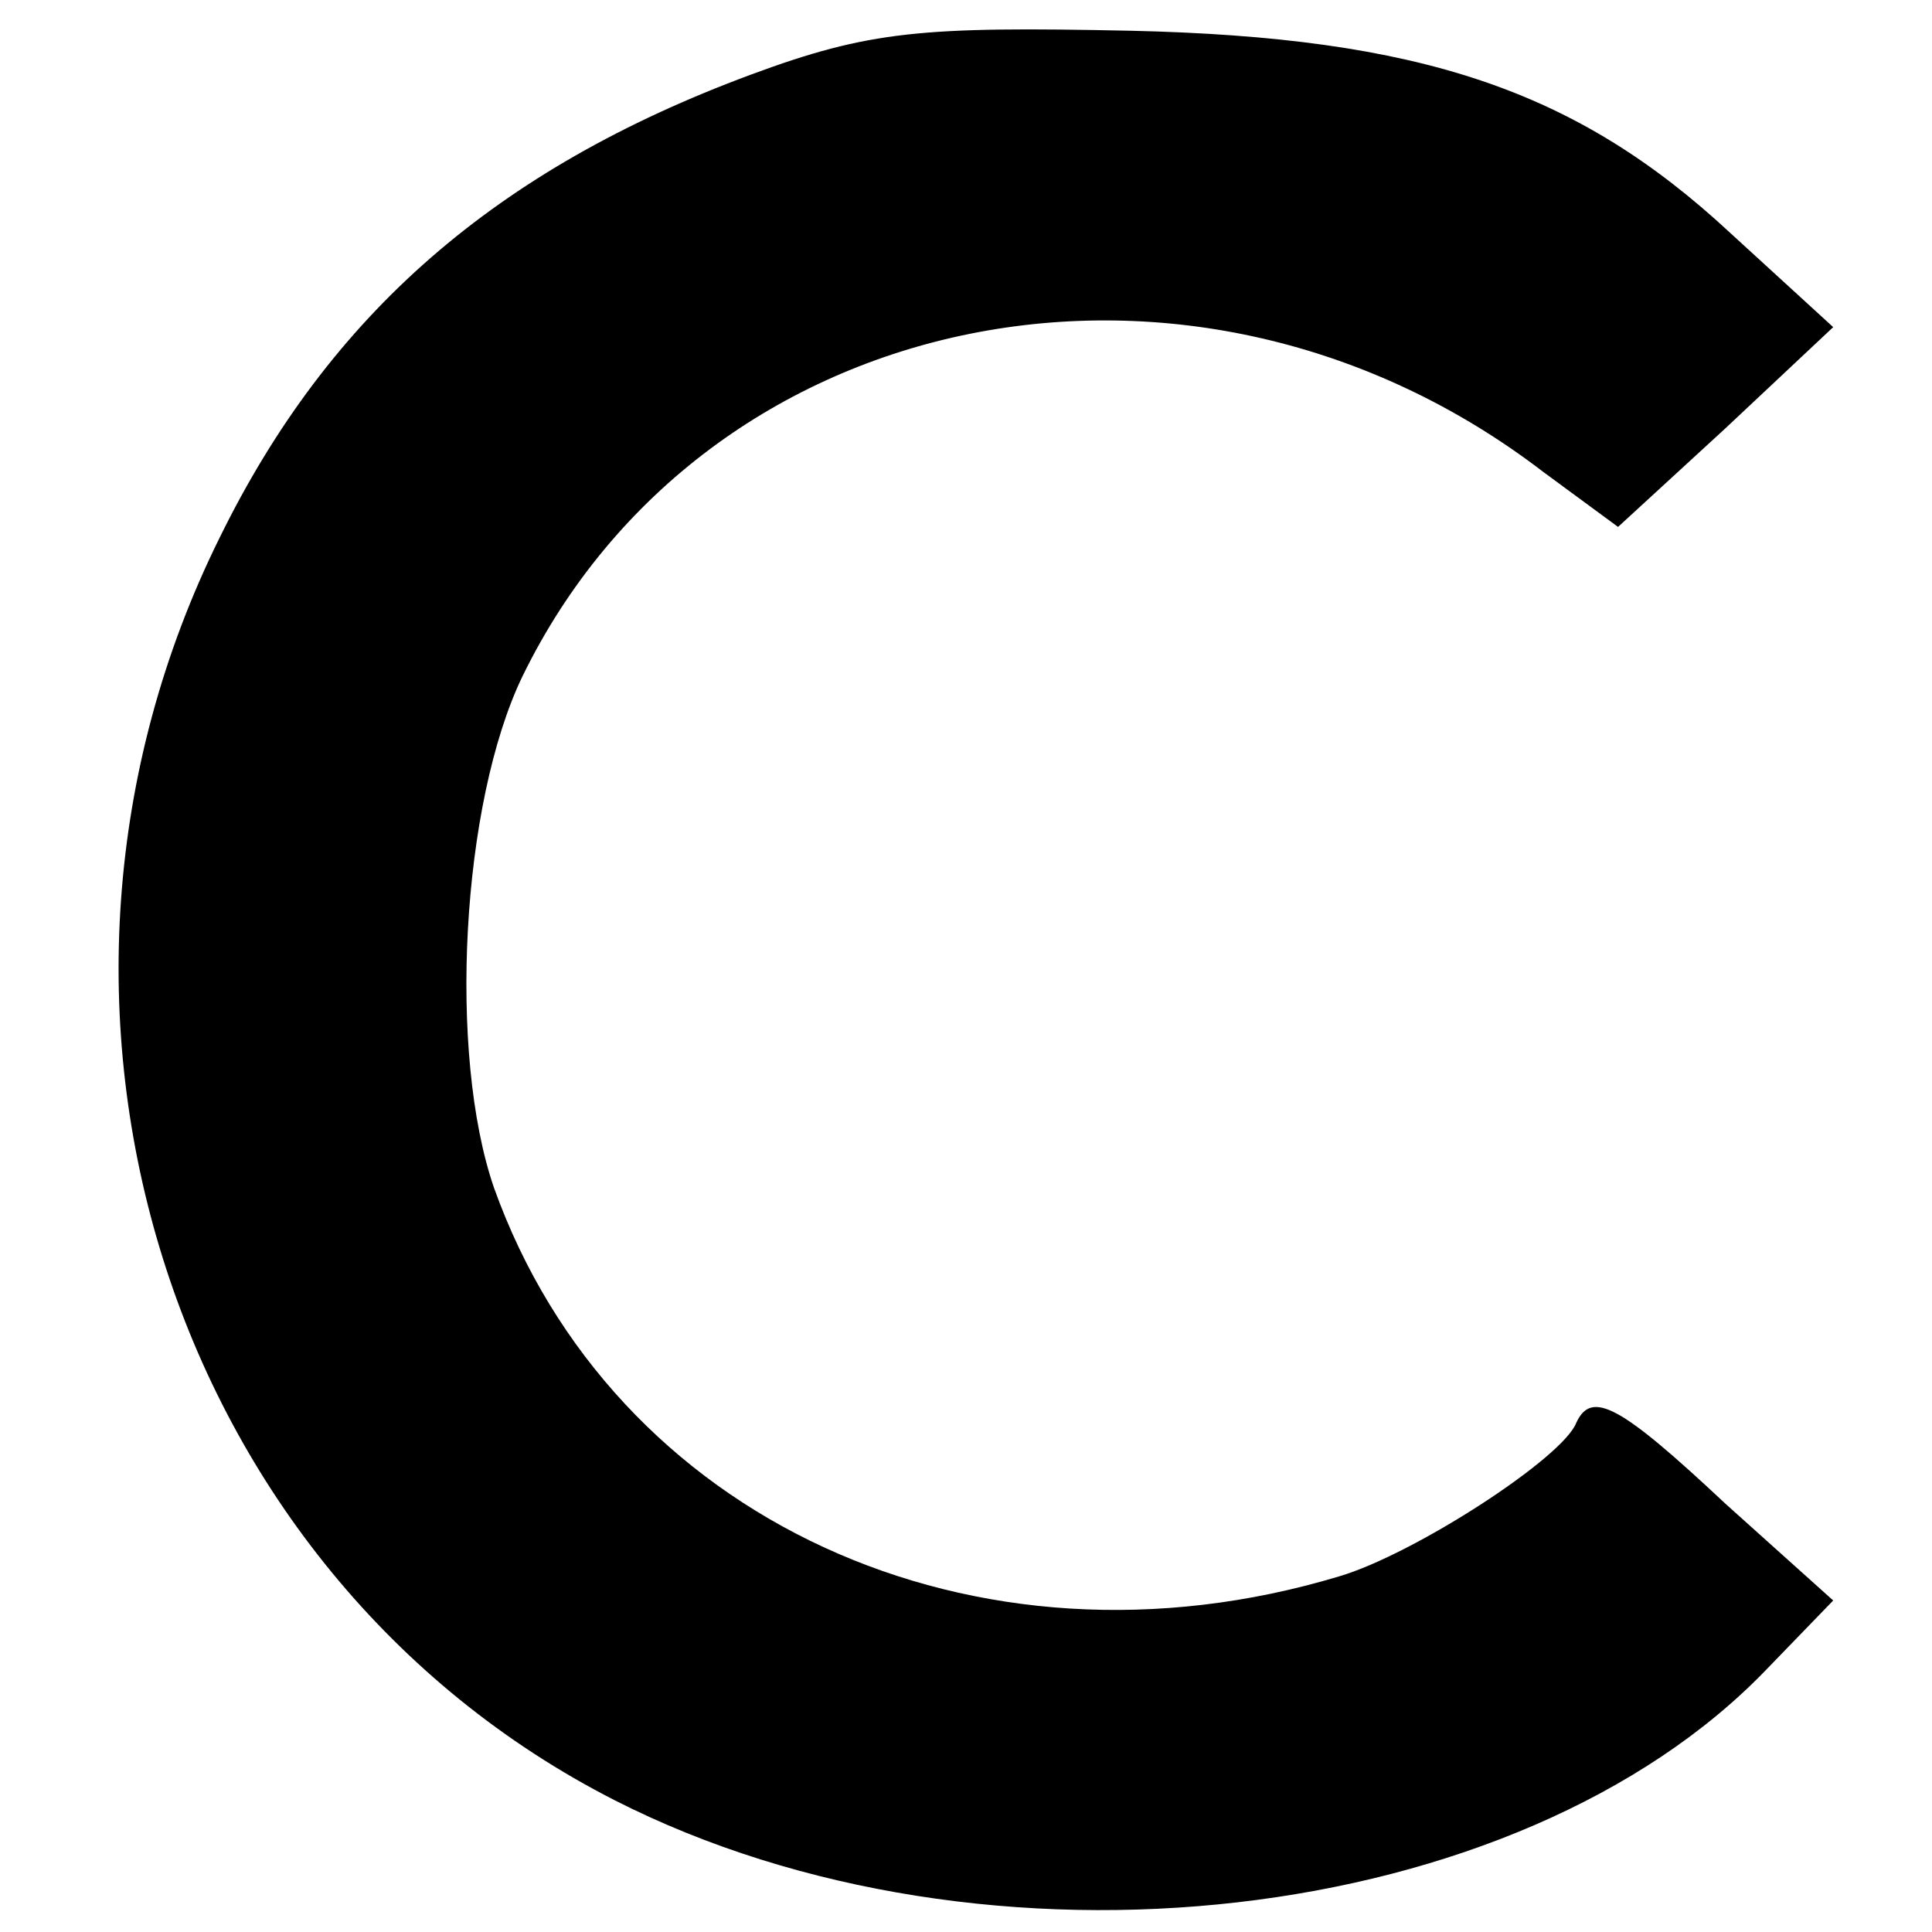 <?xml version="1.0" standalone="no"?>
<!DOCTYPE svg PUBLIC "-//W3C//DTD SVG 20010904//EN"
 "http://www.w3.org/TR/2001/REC-SVG-20010904/DTD/svg10.dtd">
<svg version="1.0" xmlns="http://www.w3.org/2000/svg"
 width="88pt" height="88pt" viewBox="0 0 88 88"
 preserveAspectRatio="xMidYMid meet">
<g transform="translate(0,88) scale(0.1,-0.1)"
fill="#000000" stroke="none">
<path d="M342 846 c-116 -43 -192 -109 -242 -211 -105 -212 -24 -471 180 -575
169 -86 412 -58 525 60 l30 31 -49 44 c-48 45 -61 52 -68 37 -6 -16 -74 -60
-108 -70 -166 -50 -331 26 -385 177 -21 61 -15 175 13 233 83 170 306 215 465
93 l34 -25 49 45 49 46 -47 43 c-70 65 -141 89 -273 92 -95 2 -119 0 -173 -20z"/>
</g>
</svg>
